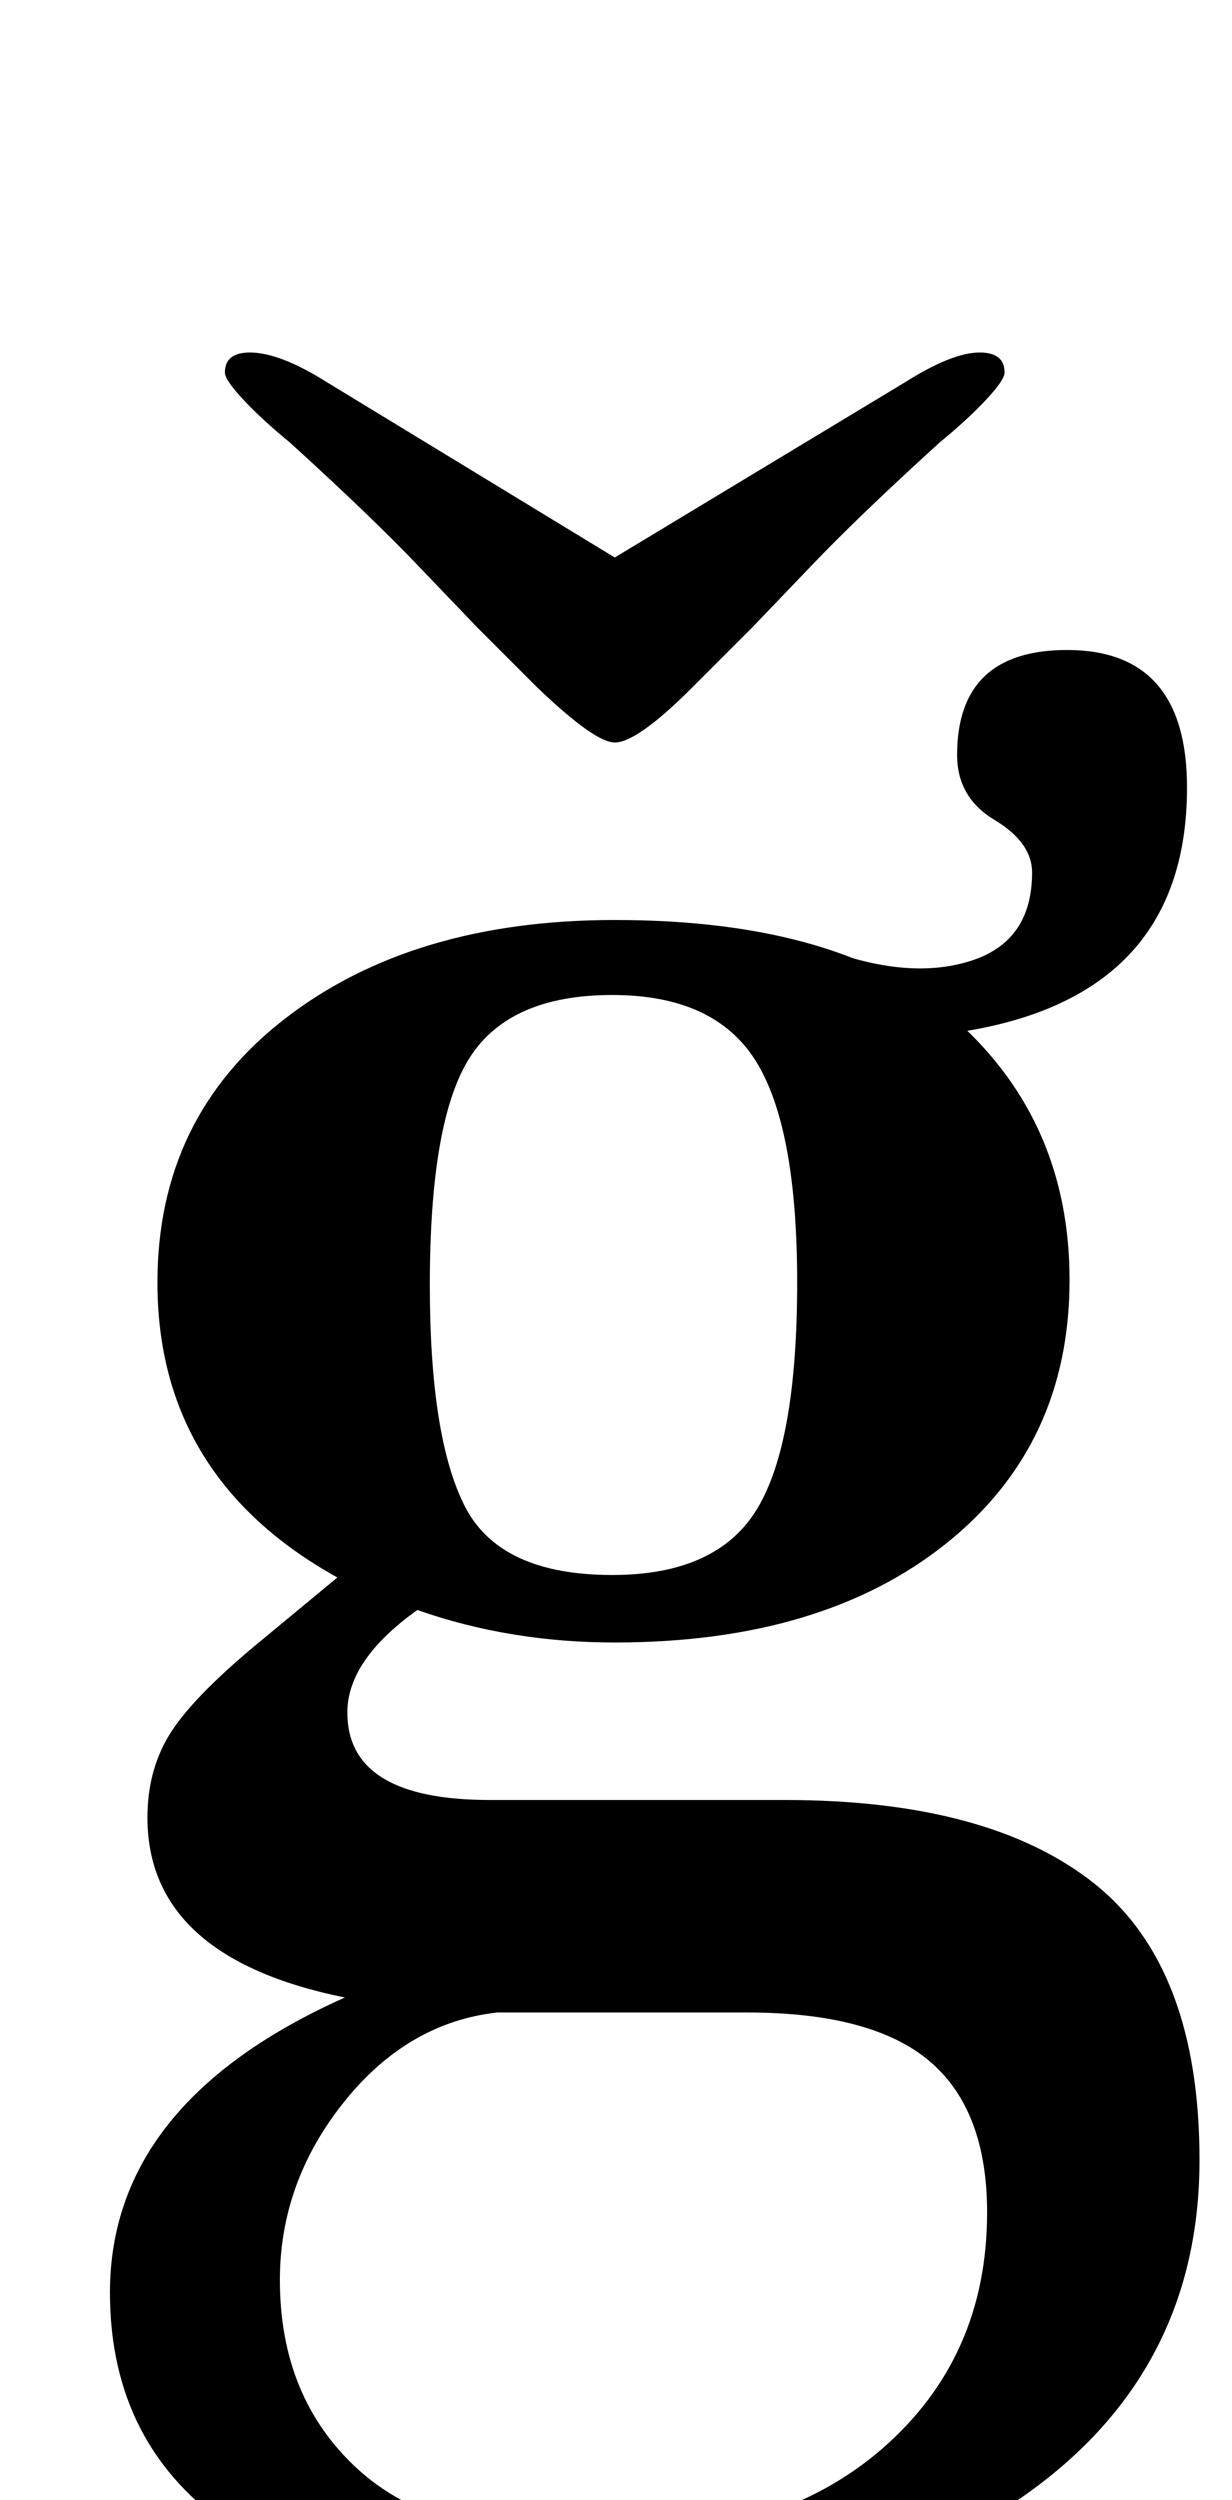<?xml version="1.0" standalone="no"?>
<!DOCTYPE svg PUBLIC "-//W3C//DTD SVG 1.1//EN" "http://www.w3.org/Graphics/SVG/1.1/DTD/svg11.dtd" >
<svg xmlns="http://www.w3.org/2000/svg" xmlns:xlink="http://www.w3.org/1999/xlink" version="1.1" viewBox="-10 0 493 1000">
  <g transform="matrix(1 0 0 -1 0 800)">
   <path fill="currentColor"
d="M83.5 -212q-49.5 33 -49.5 95q0 76 94 118q-79 16 -79 72q0 20 10 35t37 37l29 24q-72 40 -72 118q0 66 51 105.5t132 39.5q92 0 137 -40.5t45 -103.5q0 -66 -49.5 -105.5t-132.5 -39.5q-42 0 -79 13q-28 -20 -28 -41q0 -35 57 -35h118q82 0 124 -33.5t42 -110.5
q0 -83 -67 -132t-179 -49q-91 0 -140.5 33zM343 -179.5q42 36.5 42 94.5q0 41 -23 60.5t-73 19.5h-100q-36 -4 -61.5 -36t-25.5 -71q0 -47 31 -75.5t94 -28.5q74 0 116 36.5zM293 196.5q16 26.5 16 90.5q0 62 -16.5 88.5t-57.5 26.5t-57 -25t-16 -91q0 -61 14 -88.5
t59 -27.5q42 0 58 26.5zM379.5 416q23.5 8 23.5 35q0 12 -15 21t-15 26q0 42 44 42q48 0 48 -55q0 -88 -100 -99l-41 33q32 -11 55.5 -3zM205 525l-24 24l-23 24q-19 20 -52 50q-11 9 -18.5 17t-7.5 11q0 8 10 8q12 0 31 -12l115 -70l116 70q19 12 30 12q10 0 10 -8
q0 -3 -7.5 -11t-18.5 -17q-33 -30 -52 -50l-23 -24l-24 -24q-22 -22 -31 -22q-8 0 -31 22z" />
  </g>

</svg>
